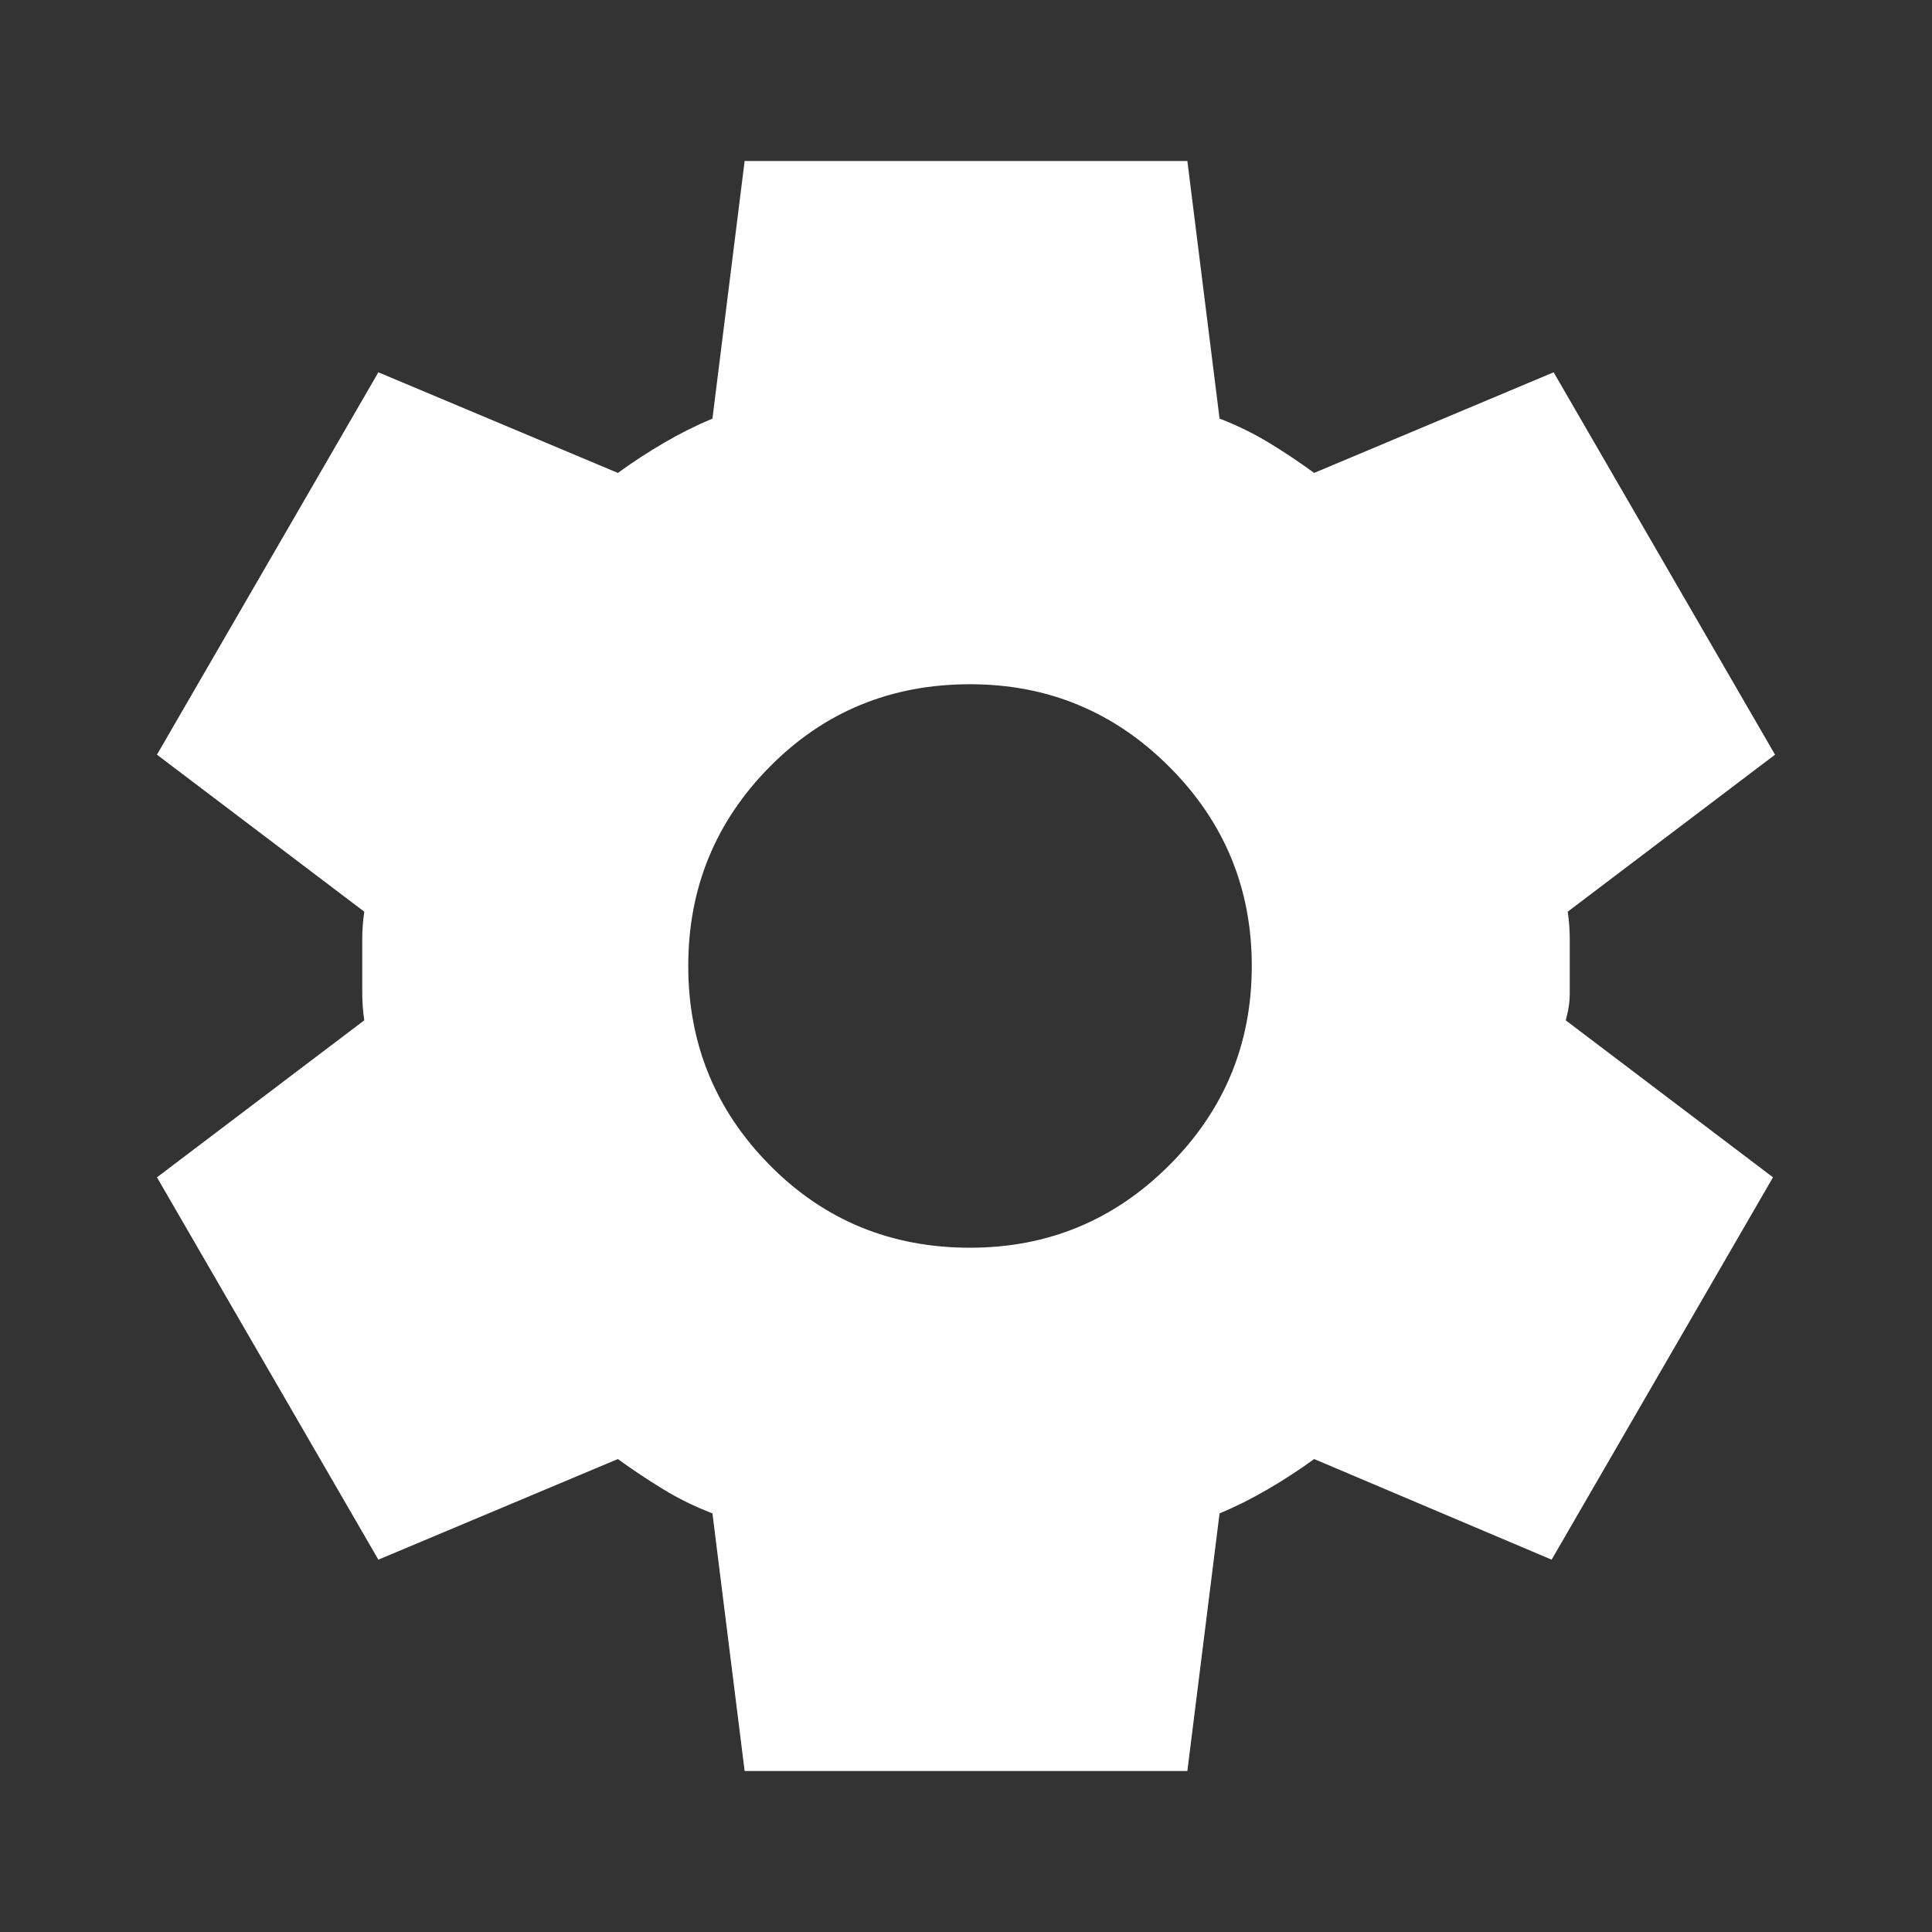 <svg width="50" height="50" viewBox="0 0 50 50" fill="none" xmlns="http://www.w3.org/2000/svg">
<rect x="0" y="0" width="50" height="50" fill="#333333" stroke="none"/>
<path d="M19.271 45.833L18.438 39.166C17.986 38.993 17.561 38.785 17.163 38.541C16.764 38.298 16.373 38.038 15.99 37.76L9.792 40.364L4.062 30.469L9.427 26.406C9.392 26.163 9.375 25.929 9.375 25.704V24.298C9.375 24.071 9.392 23.837 9.427 23.594L4.062 19.531L9.792 9.635L15.99 12.239C16.372 11.962 16.771 11.701 17.188 11.458C17.604 11.215 18.021 11.007 18.438 10.833L19.271 4.167H30.729L31.562 10.833C32.014 11.007 32.44 11.215 32.84 11.458C33.24 11.701 33.63 11.962 34.01 12.239L40.208 9.635L45.938 19.531L40.573 23.594C40.608 23.837 40.625 24.071 40.625 24.298V25.702C40.625 25.928 40.59 26.163 40.521 26.406L45.885 30.469L40.156 40.364L34.01 37.76C33.629 38.038 33.229 38.298 32.812 38.541C32.396 38.785 31.979 38.993 31.562 39.166L30.729 45.833H19.271ZM25.104 32.291C27.118 32.291 28.837 31.58 30.26 30.156C31.684 28.733 32.396 27.014 32.396 25C32.396 22.986 31.684 21.267 30.26 19.844C28.837 18.42 27.118 17.708 25.104 17.708C23.056 17.708 21.328 18.42 19.921 19.844C18.514 21.267 17.811 22.986 17.812 25C17.812 27.014 18.516 28.733 19.923 30.156C21.33 31.58 23.057 32.291 25.104 32.291Z" fill="white"/>
</svg>
